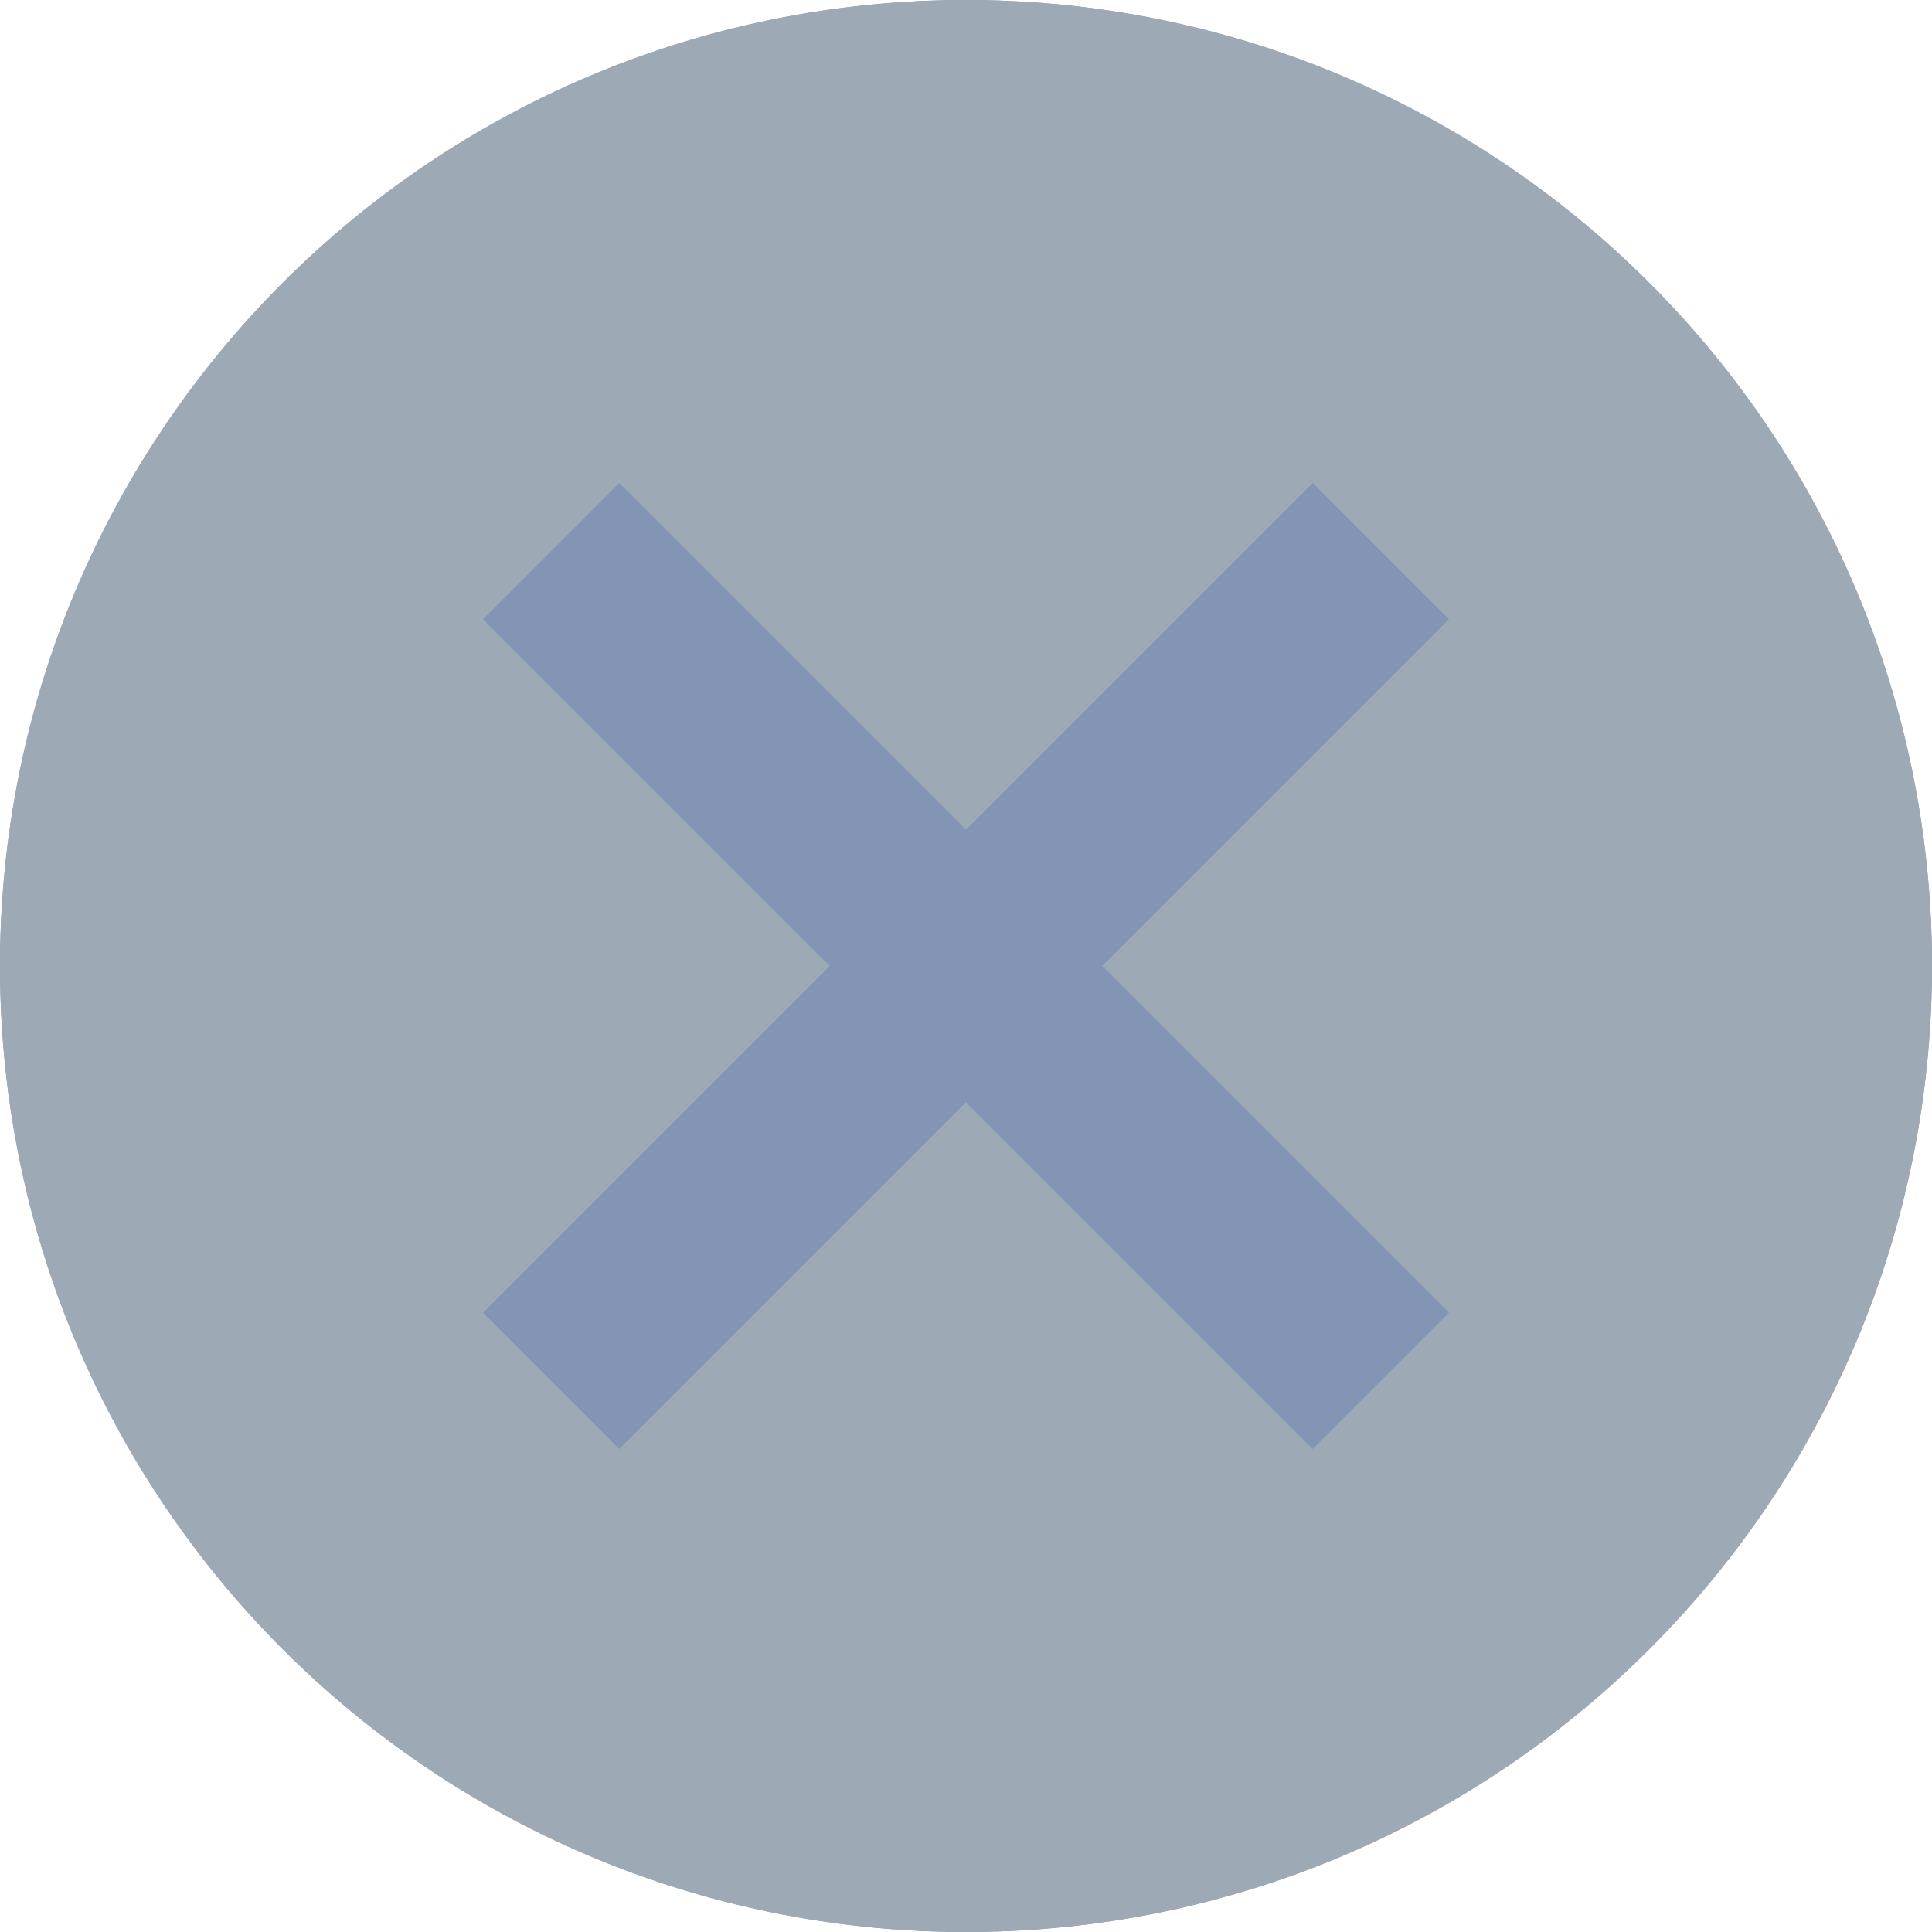 <?xml version="1.0" encoding="UTF-8" standalone="no"?>
<!DOCTYPE svg PUBLIC "-//W3C//DTD SVG 1.1//EN" "http://www.w3.org/Graphics/SVG/1.1/DTD/svg11.dtd">
<svg xmlns:xl="http://www.w3.org/1999/xlink" xmlns:dc="http://purl.org/dc/elements/1.1/" version="1.1" xmlns="http://www.w3.org/2000/svg" viewBox="-992 -3690 12 12" width="12" height="12">
  <defs/>
  <g id="ICONES" stroke="none" fill="none" stroke-opacity="1" stroke-dasharray="none" fill-opacity="1">
    <title>ICONES</title>
    <g id="ICONES_Calque_1">
      <title>Calque 1</title>
      <g id="Group_3082">
        <title>markers/marker.deleted</title>
        <g id="Graphic_2108">
          <circle cx="-986" cy="-3684" r="6" fill="#8494b4"/>
        </g>
        <g id="Graphic_2107">
          <path d="M -986 -3690 C -989.318 -3690 -992 -3687.318 -992 -3684 C -992 -3680.682 -989.318 -3678 -986 -3678 C -982.682 -3678 -980 -3680.682 -980 -3684 C -980 -3687.318 -982.682 -3690 -986 -3690 Z M -983 -3681.846 L -983.846 -3681 L -986 -3683.154 L -988.154 -3681 L -989 -3681.846 L -986.846 -3684 L -989 -3686.154 L -988.154 -3687 L -986 -3684.846 L -983.846 -3687 L -983 -3686.154 L -985.154 -3684 L -983 -3681.846 Z" fill="#9da9b5"/>
        </g>
      </g>
    </g>
  </g>
</svg>
